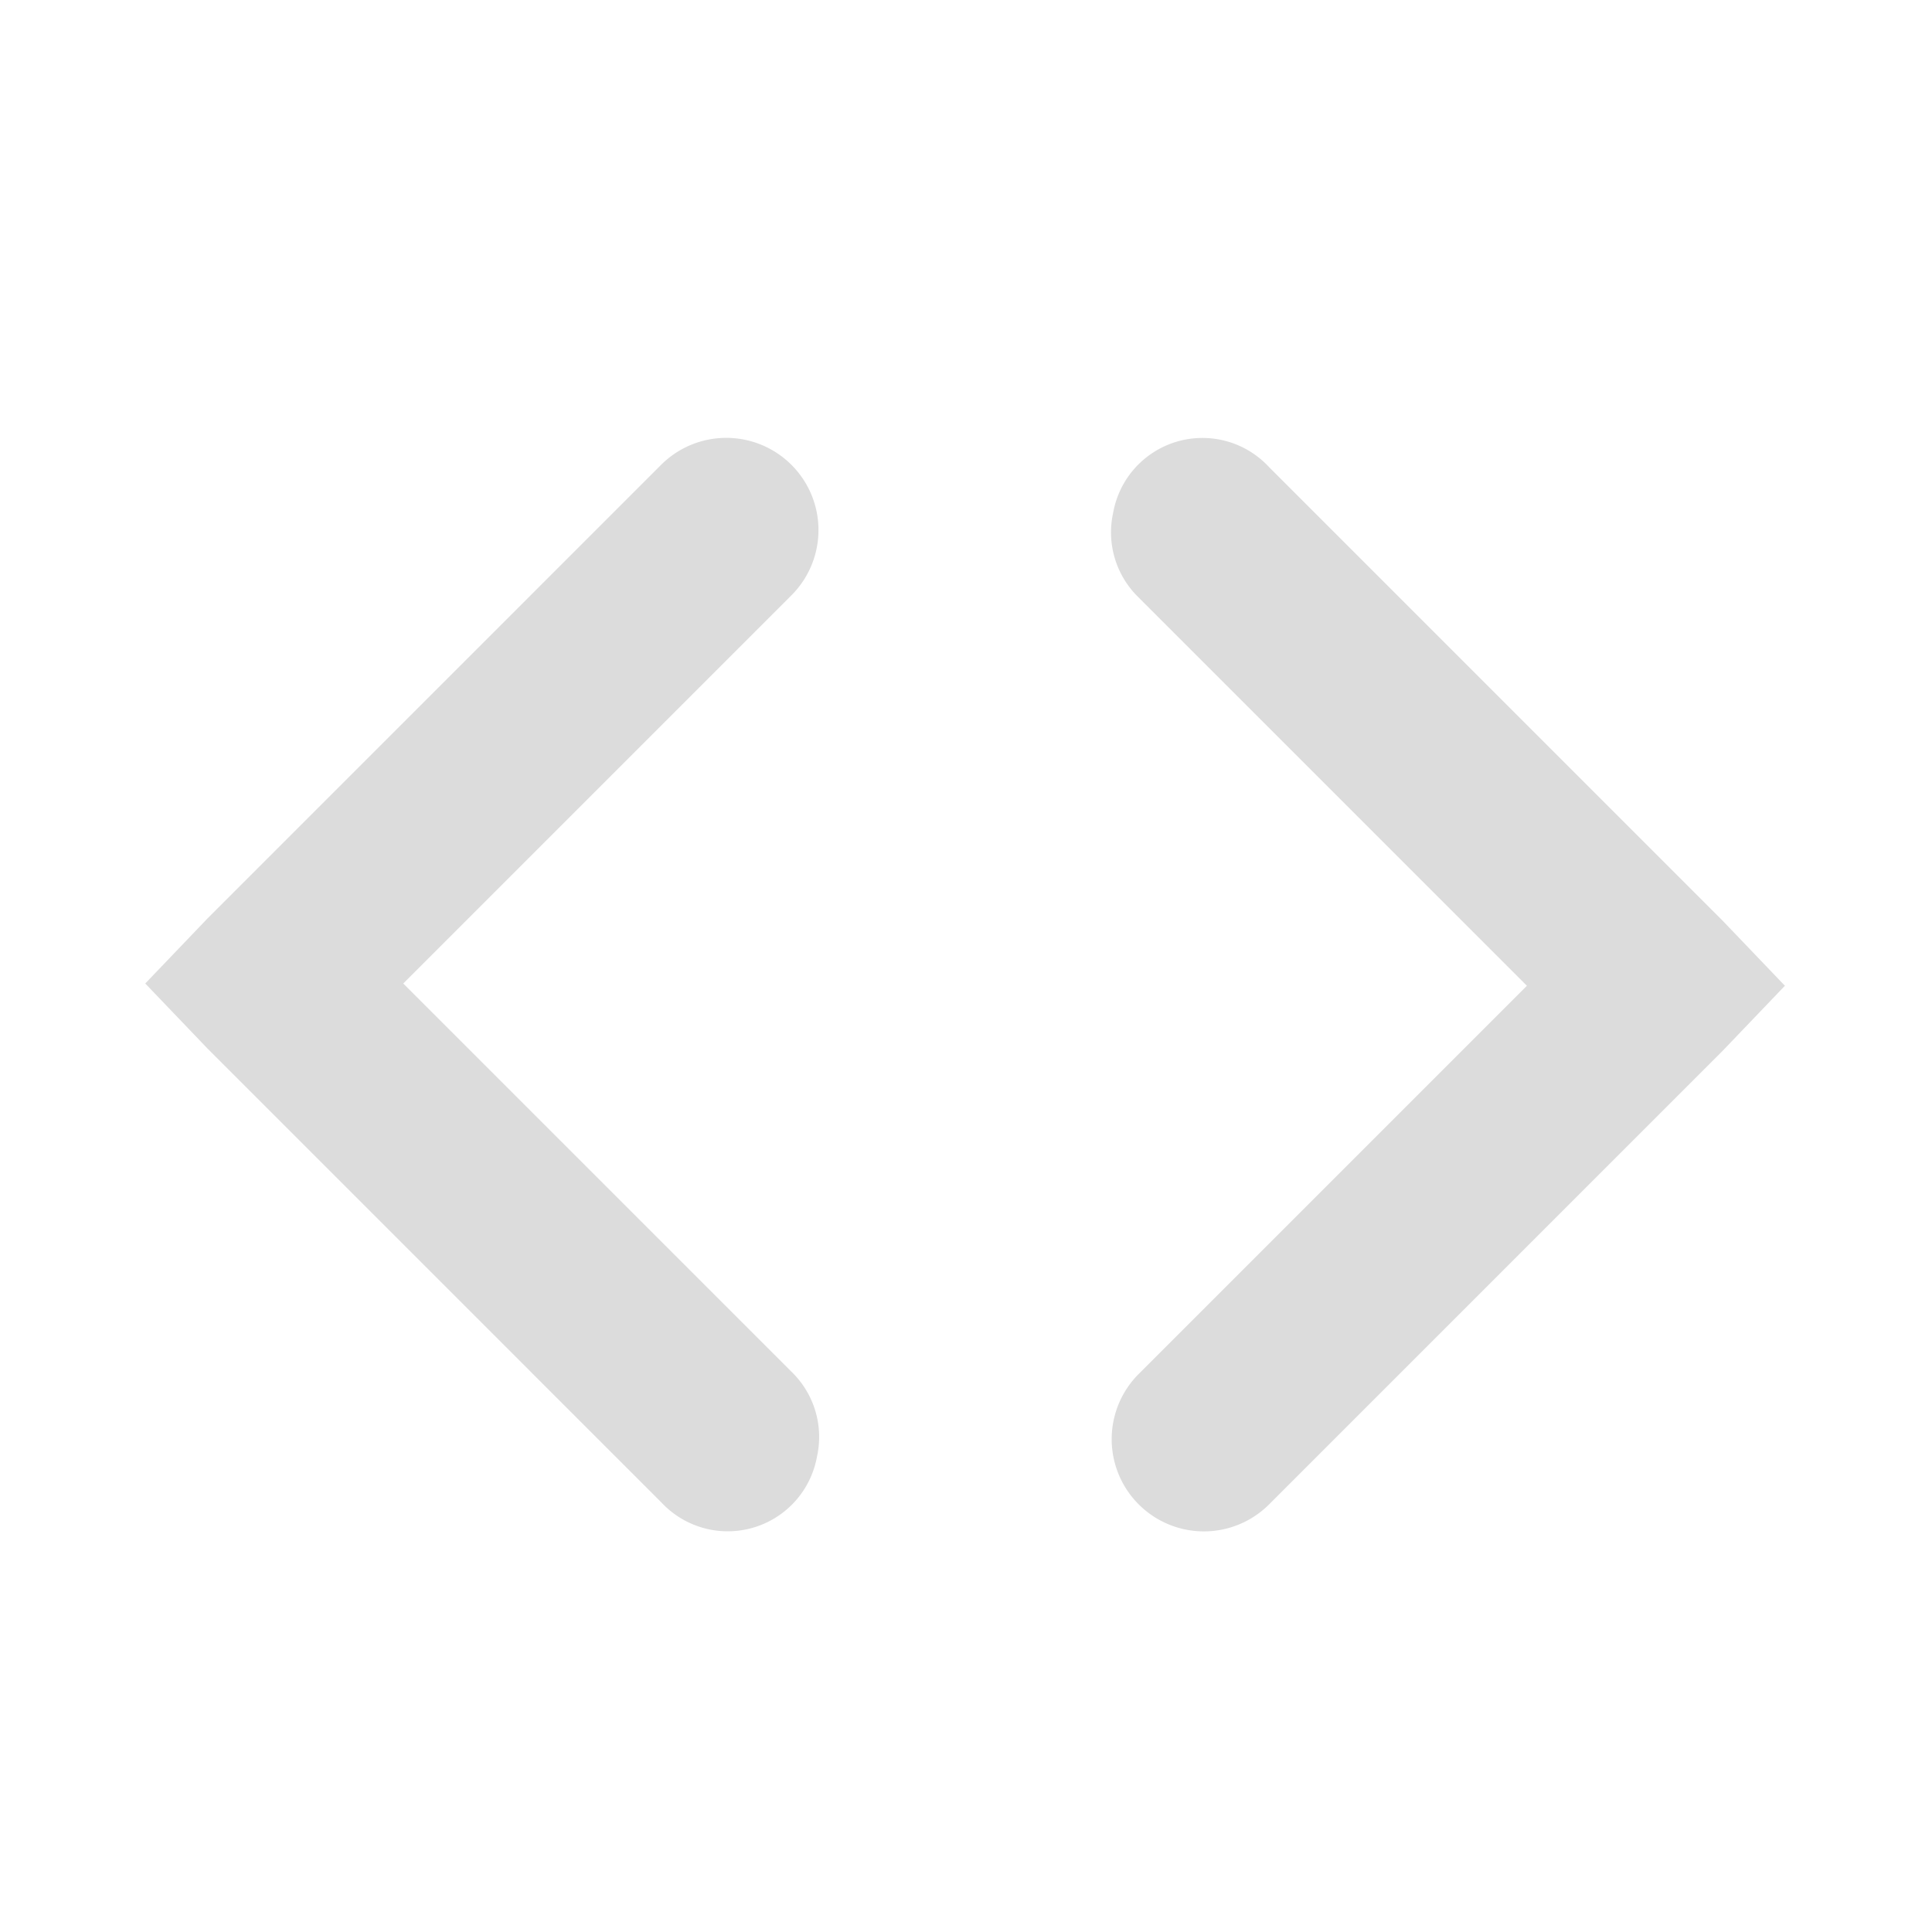 <svg xmlns="http://www.w3.org/2000/svg" width="16" height="16" version="1.1">
 <g transform="translate(-181,-747)">
  <g transform="matrix(.751 0 0 -.751 47.032 1321.691)">
   <g transform="matrix(0,1,-1,0,943.405,565.348)">
    <path d="m183.822 756.01a1 1 0 0 0-0.5 1.719l5 5 0.719 0.688 0.719-0.688 5-5a1.016 1.016 0 1 0-1.438-1.438l-4.281 4.281-4.281-4.281a1 1 0 0 0-0.938-0.281z" style="fill:#dcdcdc"/>
    <path d="m194.235 752.743a1 1 0 0 0 0.5-1.719l-5-5-0.719-0.688-0.719 0.688-5 5a1.016 1.016 0 1 0 1.438 1.438l4.281-4.281 4.281 4.281a1 1 0 0 0 0.938 0.281z" style="fill:#dcdcdc"/>
   </g>
  </g>
 </g>
</svg>
